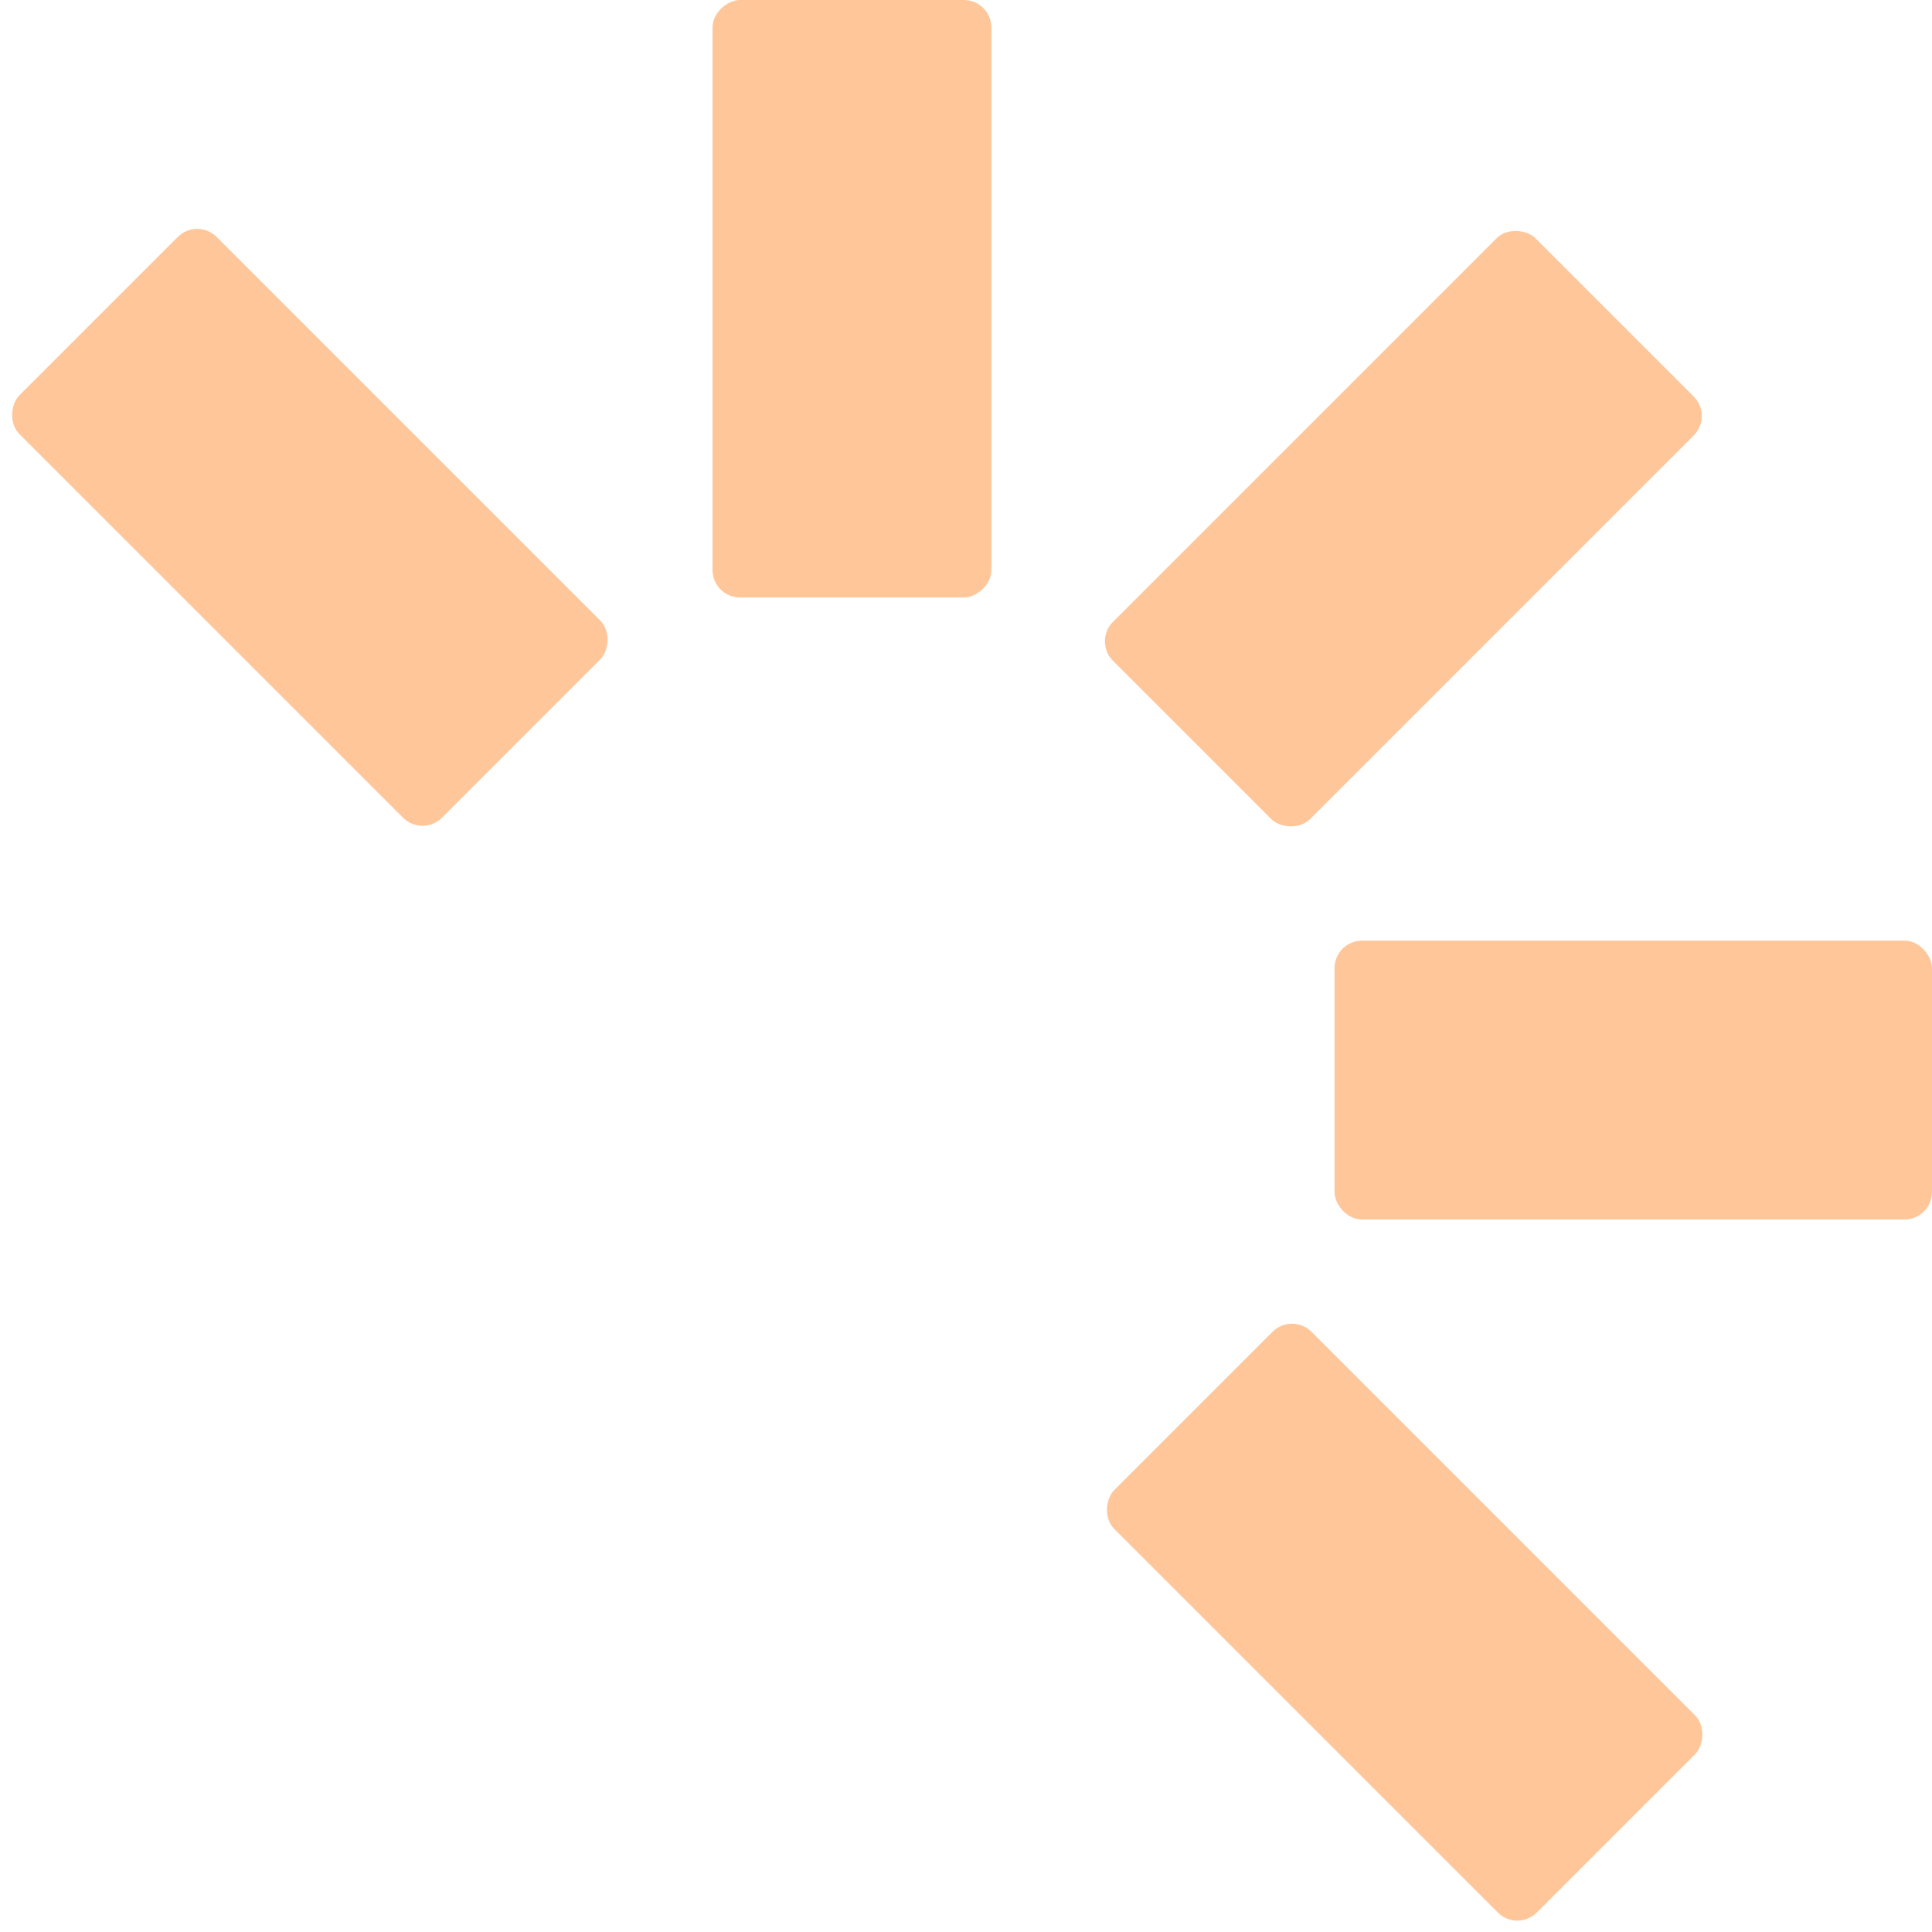 <svg xmlns="http://www.w3.org/2000/svg" width="70.228" height="70.228" viewBox="0 0 70.228 70.228"><g transform="translate(31.113 -16.039) rotate(45)"><rect width="21.719" height="10.136" rx="1" transform="translate(0 33.864)" fill="#ffc69a"/><rect width="21.719" height="10.136" rx="1" transform="translate(56.281 33.864)" fill="#ffc69a"/><rect width="21.719" height="10.136" rx="1" transform="translate(44.068 0) rotate(90)" fill="#ffc69a"/><rect width="21.719" height="10.136" rx="1" transform="translate(70.345 15.028) rotate(135)" fill="#ffc69a"/><rect width="21.719" height="10.136" rx="1" transform="translate(23.013 30.385) rotate(-135)" fill="#ffc69a"/></g></svg>